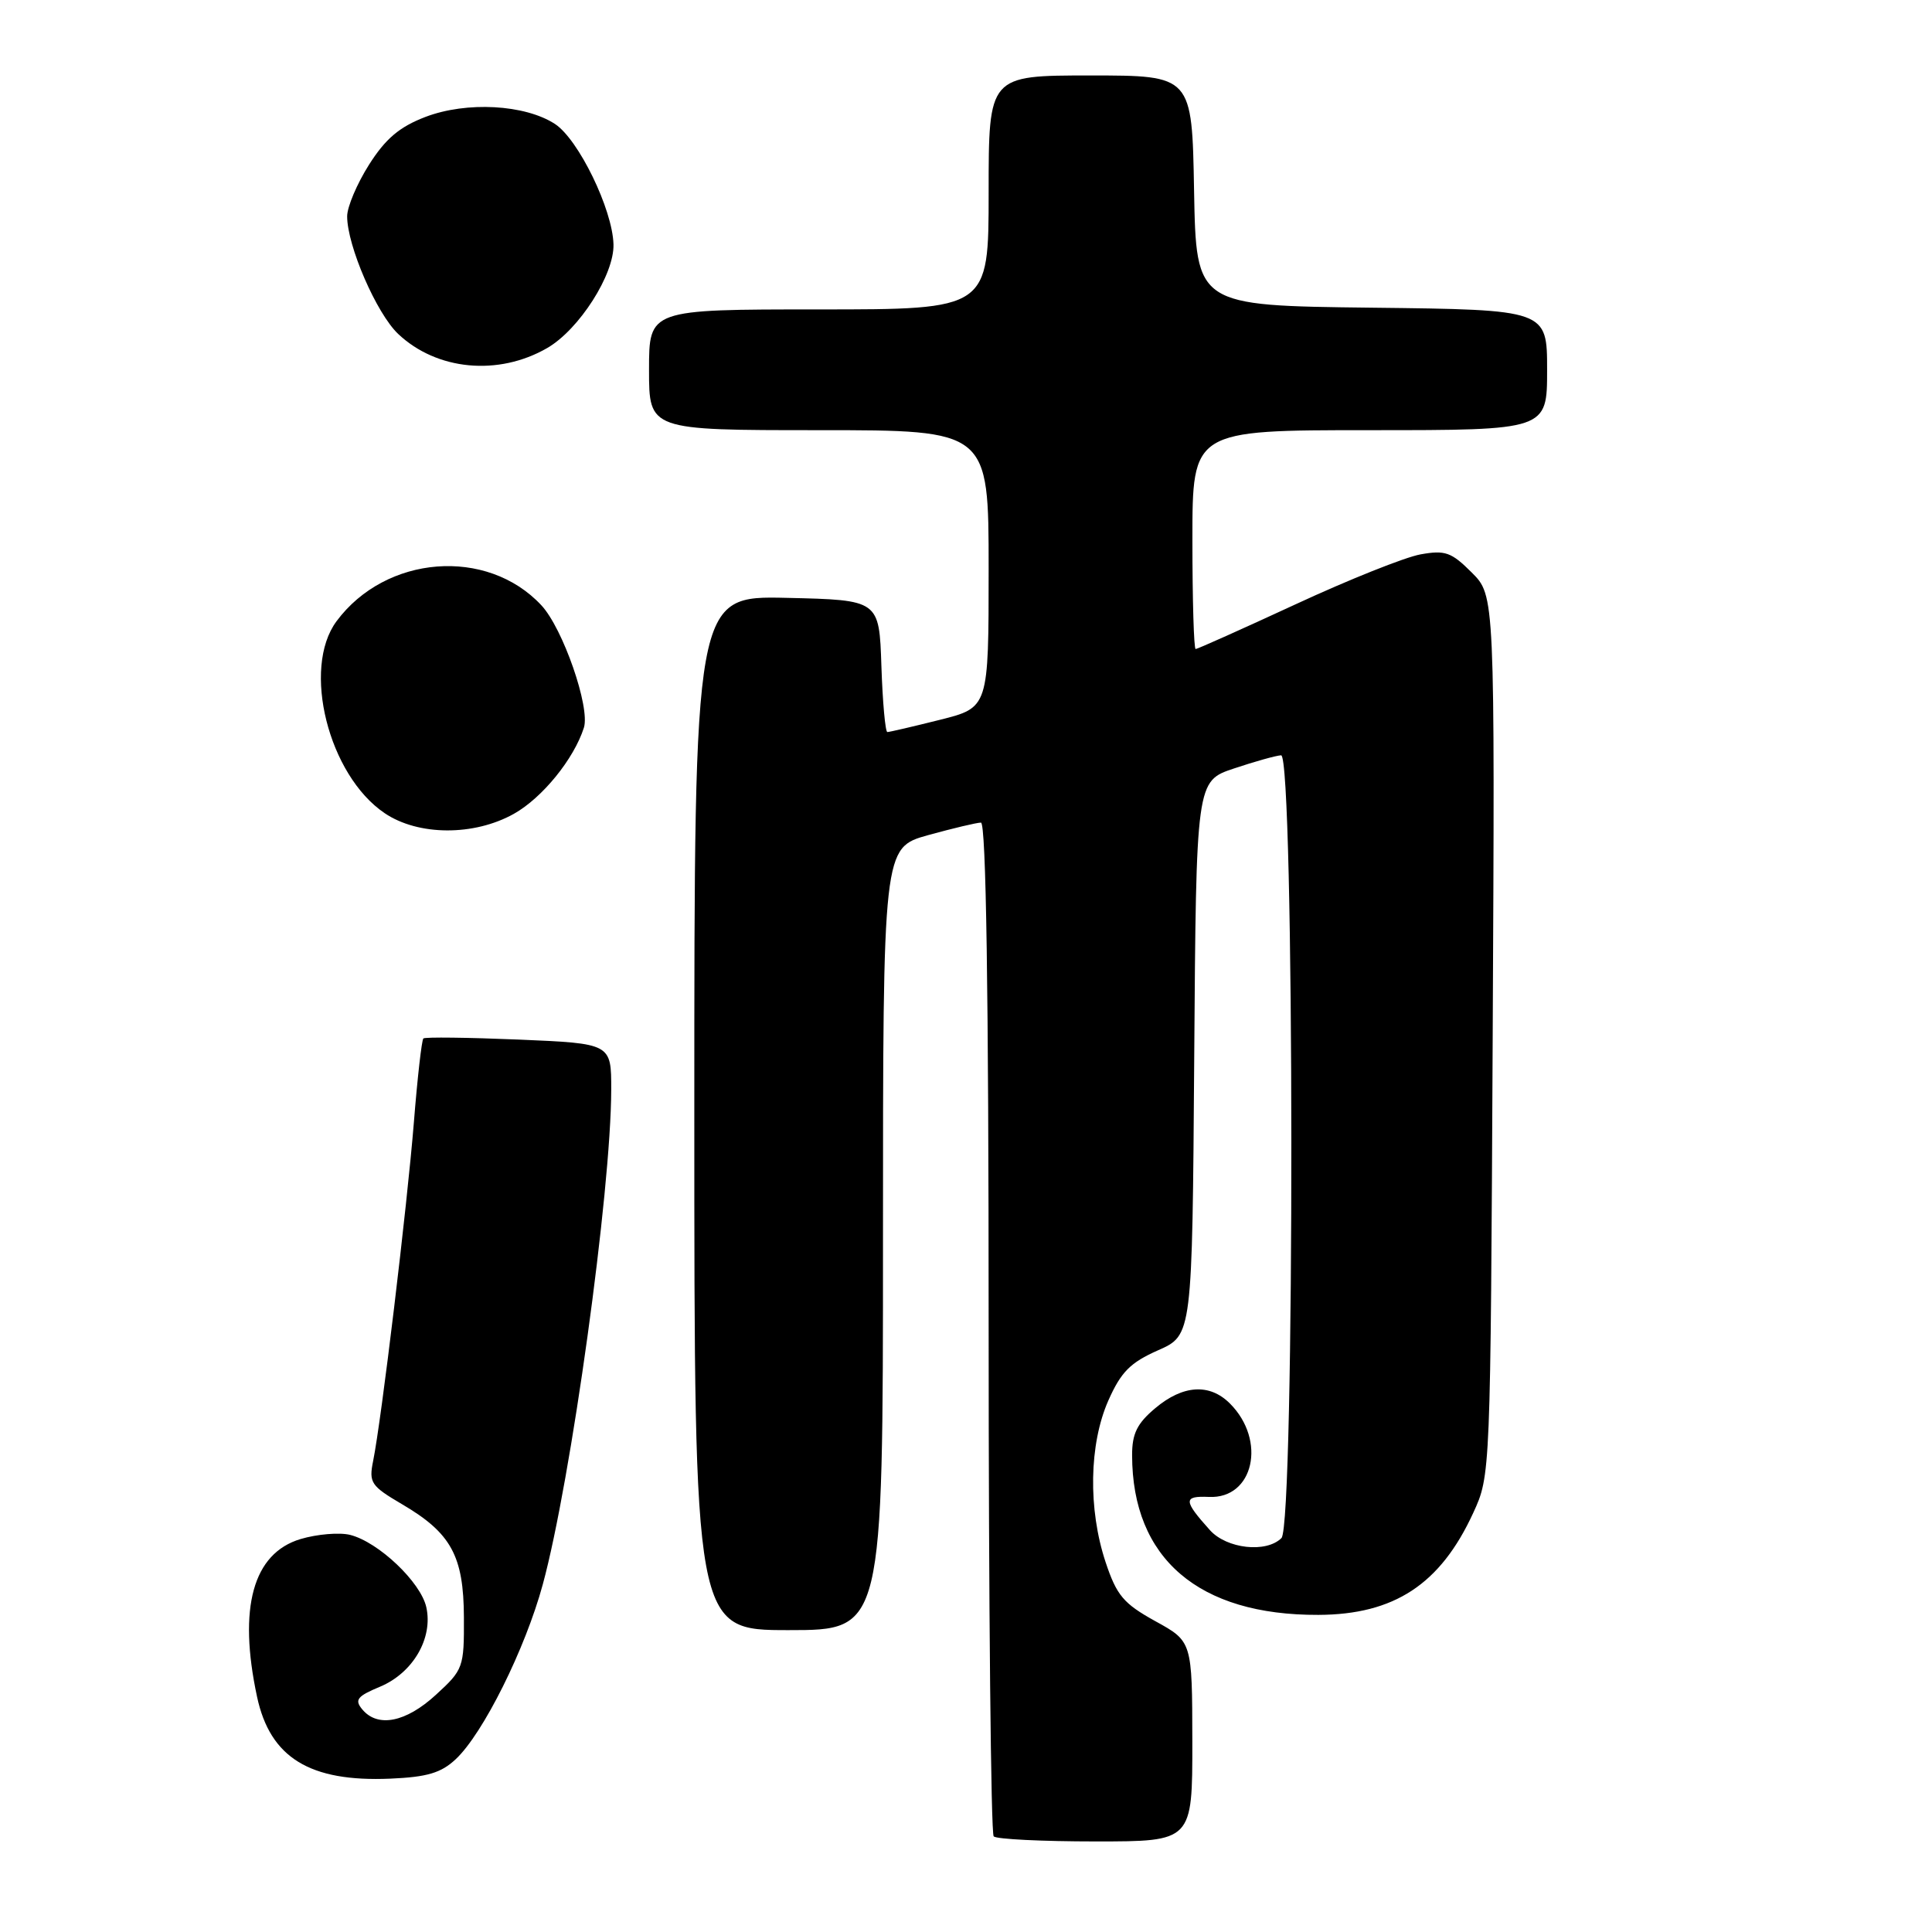 <?xml version="1.0" encoding="UTF-8" standalone="no"?>
<!DOCTYPE svg PUBLIC "-//W3C//DTD SVG 1.1//EN" "http://www.w3.org/Graphics/SVG/1.1/DTD/svg11.dtd" >
<svg xmlns="http://www.w3.org/2000/svg" xmlns:xlink="http://www.w3.org/1999/xlink" version="1.1" viewBox="0 0 256 256">
 <g >
 <path fill="currentColor"
d=" M 157.99 230.75 C 157.97 217.50 157.97 217.50 153.08 214.81 C 148.87 212.48 147.97 211.41 146.50 207.00 C 144.16 199.96 144.31 191.35 146.86 185.58 C 148.54 181.79 149.77 180.55 153.45 178.92 C 157.98 176.92 157.98 176.92 158.24 140.21 C 158.50 103.50 158.50 103.50 163.50 101.83 C 166.25 100.91 169.06 100.12 169.75 100.08 C 171.53 99.97 171.58 202.02 169.80 203.80 C 167.79 205.81 162.55 205.23 160.32 202.75 C 156.79 198.82 156.77 198.20 160.19 198.35 C 166.12 198.63 167.86 190.86 162.97 185.97 C 160.28 183.28 156.75 183.50 153.08 186.59 C 150.67 188.61 150.00 189.97 150.01 192.84 C 150.03 206.51 158.82 214.04 174.69 213.98 C 184.75 213.94 190.85 209.93 195.20 200.49 C 197.50 195.50 197.50 195.50 197.79 137.21 C 198.08 78.92 198.08 78.92 195.01 75.86 C 192.31 73.16 191.49 72.87 188.22 73.46 C 186.17 73.83 178.73 76.80 171.68 80.07 C 164.63 83.33 158.67 86.00 158.43 86.00 C 158.19 86.00 158.00 79.47 158.00 71.50 C 158.00 57.00 158.00 57.00 181.50 57.00 C 205.00 57.00 205.00 57.00 205.00 49.02 C 205.00 41.04 205.00 41.04 181.75 40.77 C 158.50 40.50 158.50 40.50 158.22 25.25 C 157.95 10.00 157.95 10.00 144.47 10.00 C 131.00 10.00 131.00 10.00 131.00 25.50 C 131.00 41.00 131.00 41.00 108.50 41.00 C 86.00 41.00 86.00 41.00 86.00 49.00 C 86.00 57.00 86.00 57.00 108.50 57.00 C 131.00 57.00 131.00 57.00 131.00 75.38 C 131.00 93.76 131.00 93.76 124.54 95.38 C 120.99 96.27 117.86 97.00 117.58 97.00 C 117.31 97.00 116.95 93.06 116.79 88.25 C 116.50 79.50 116.50 79.50 104.25 79.22 C 92.00 78.94 92.00 78.94 92.00 147.47 C 92.00 216.00 92.00 216.00 104.50 216.00 C 117.00 216.00 117.00 216.00 117.00 164.16 C 117.00 112.33 117.00 112.33 122.98 110.66 C 126.28 109.75 129.43 109.00 129.98 109.00 C 130.66 109.00 131.00 131.28 131.00 175.83 C 131.00 212.59 131.30 242.97 131.67 243.33 C 132.03 243.70 138.11 244.00 145.17 244.00 C 158.00 244.00 158.00 244.00 157.99 230.75 Z  M 60.40 233.09 C 64.02 229.69 69.60 218.49 71.92 209.95 C 75.65 196.26 80.97 157.82 80.99 144.39 C 81.00 138.27 81.00 138.27 68.75 137.75 C 62.01 137.47 56.32 137.40 56.10 137.60 C 55.88 137.80 55.31 142.81 54.84 148.73 C 53.94 159.90 50.54 188.18 49.44 193.60 C 48.86 196.46 49.16 196.90 53.26 199.31 C 59.78 203.13 61.44 206.17 61.47 214.32 C 61.50 220.94 61.39 221.25 57.76 224.57 C 53.78 228.23 50.04 228.96 48.00 226.50 C 46.95 225.24 47.32 224.76 50.35 223.50 C 54.72 221.67 57.40 217.08 56.49 212.97 C 55.76 209.65 50.16 204.33 46.39 203.38 C 44.98 203.03 42.02 203.28 39.83 203.93 C 33.52 205.82 31.53 213.03 34.06 224.83 C 35.79 232.91 41.05 236.14 51.72 235.68 C 56.61 235.47 58.46 234.92 60.40 233.09 Z  M 68.10 107.83 C 71.87 105.71 76.05 100.56 77.37 96.42 C 78.22 93.73 74.59 83.26 71.73 80.20 C 64.53 72.48 51.11 73.53 44.59 82.32 C 39.97 88.56 43.51 102.71 50.97 107.75 C 55.42 110.76 62.81 110.80 68.10 107.83 Z  M 72.50 46.12 C 76.73 43.68 81.41 36.37 81.29 32.37 C 81.16 27.73 76.66 18.48 73.54 16.43 C 69.57 13.84 61.83 13.41 56.38 15.49 C 52.93 16.81 51.09 18.37 48.90 21.82 C 47.31 24.33 46.00 27.41 46.00 28.66 C 46.00 32.56 49.88 41.51 52.75 44.24 C 57.86 49.08 66.02 49.86 72.50 46.12 Z "/>
</g>
</svg>